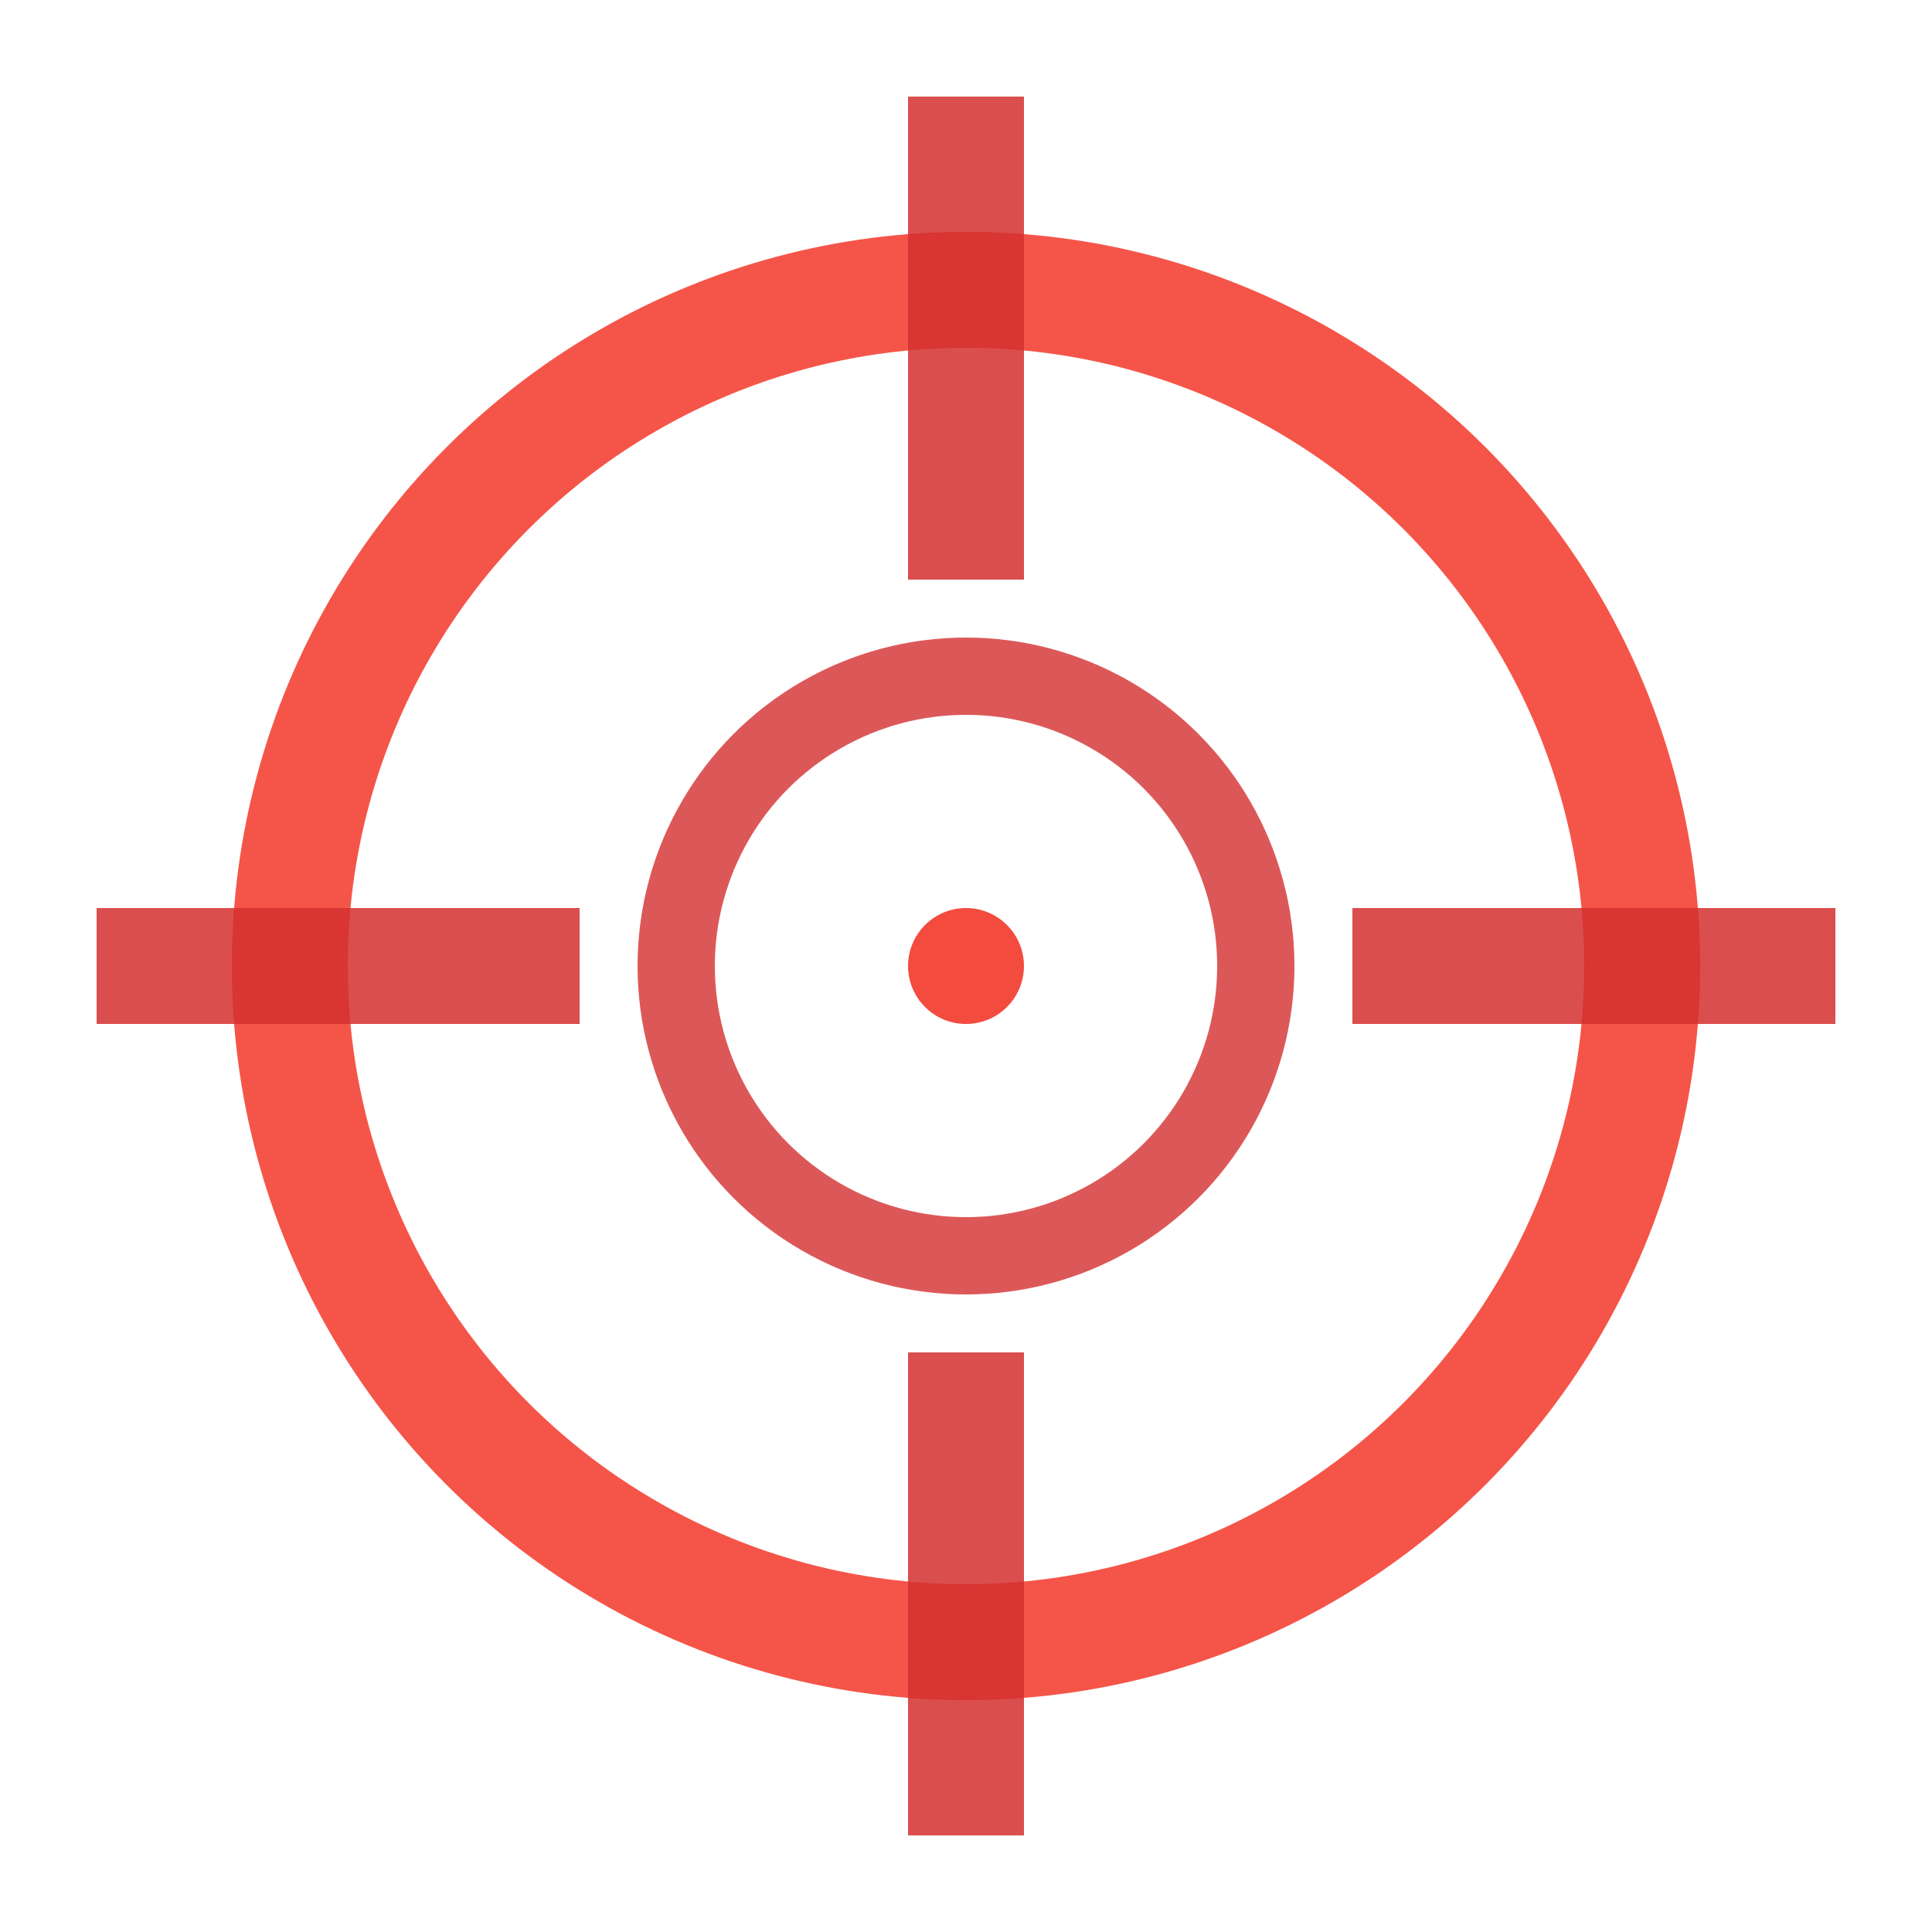<svg xmlns="http://www.w3.org/2000/svg" viewBox="0 0 100 100" width="100" height="100">
  <circle cx="50" cy="50" r="35" fill="none" stroke="#f44336" stroke-width="6" opacity="0.9"/>
  <circle cx="50" cy="50" r="15" fill="none" stroke="#d32f2f" stroke-width="4" opacity="0.8"/>
  <circle cx="50" cy="50" r="3" fill="#f44336" opacity="0.95"/>
  <rect x="47" y="5" width="6" height="25" fill="#d32f2f" opacity="0.85"/>
  <rect x="47" y="70" width="6" height="25" fill="#d32f2f" opacity="0.85"/>
  <rect x="5" y="47" width="25" height="6" fill="#d32f2f" opacity="0.85"/>
  <rect x="70" y="47" width="25" height="6" fill="#d32f2f" opacity="0.85"/>
</svg>